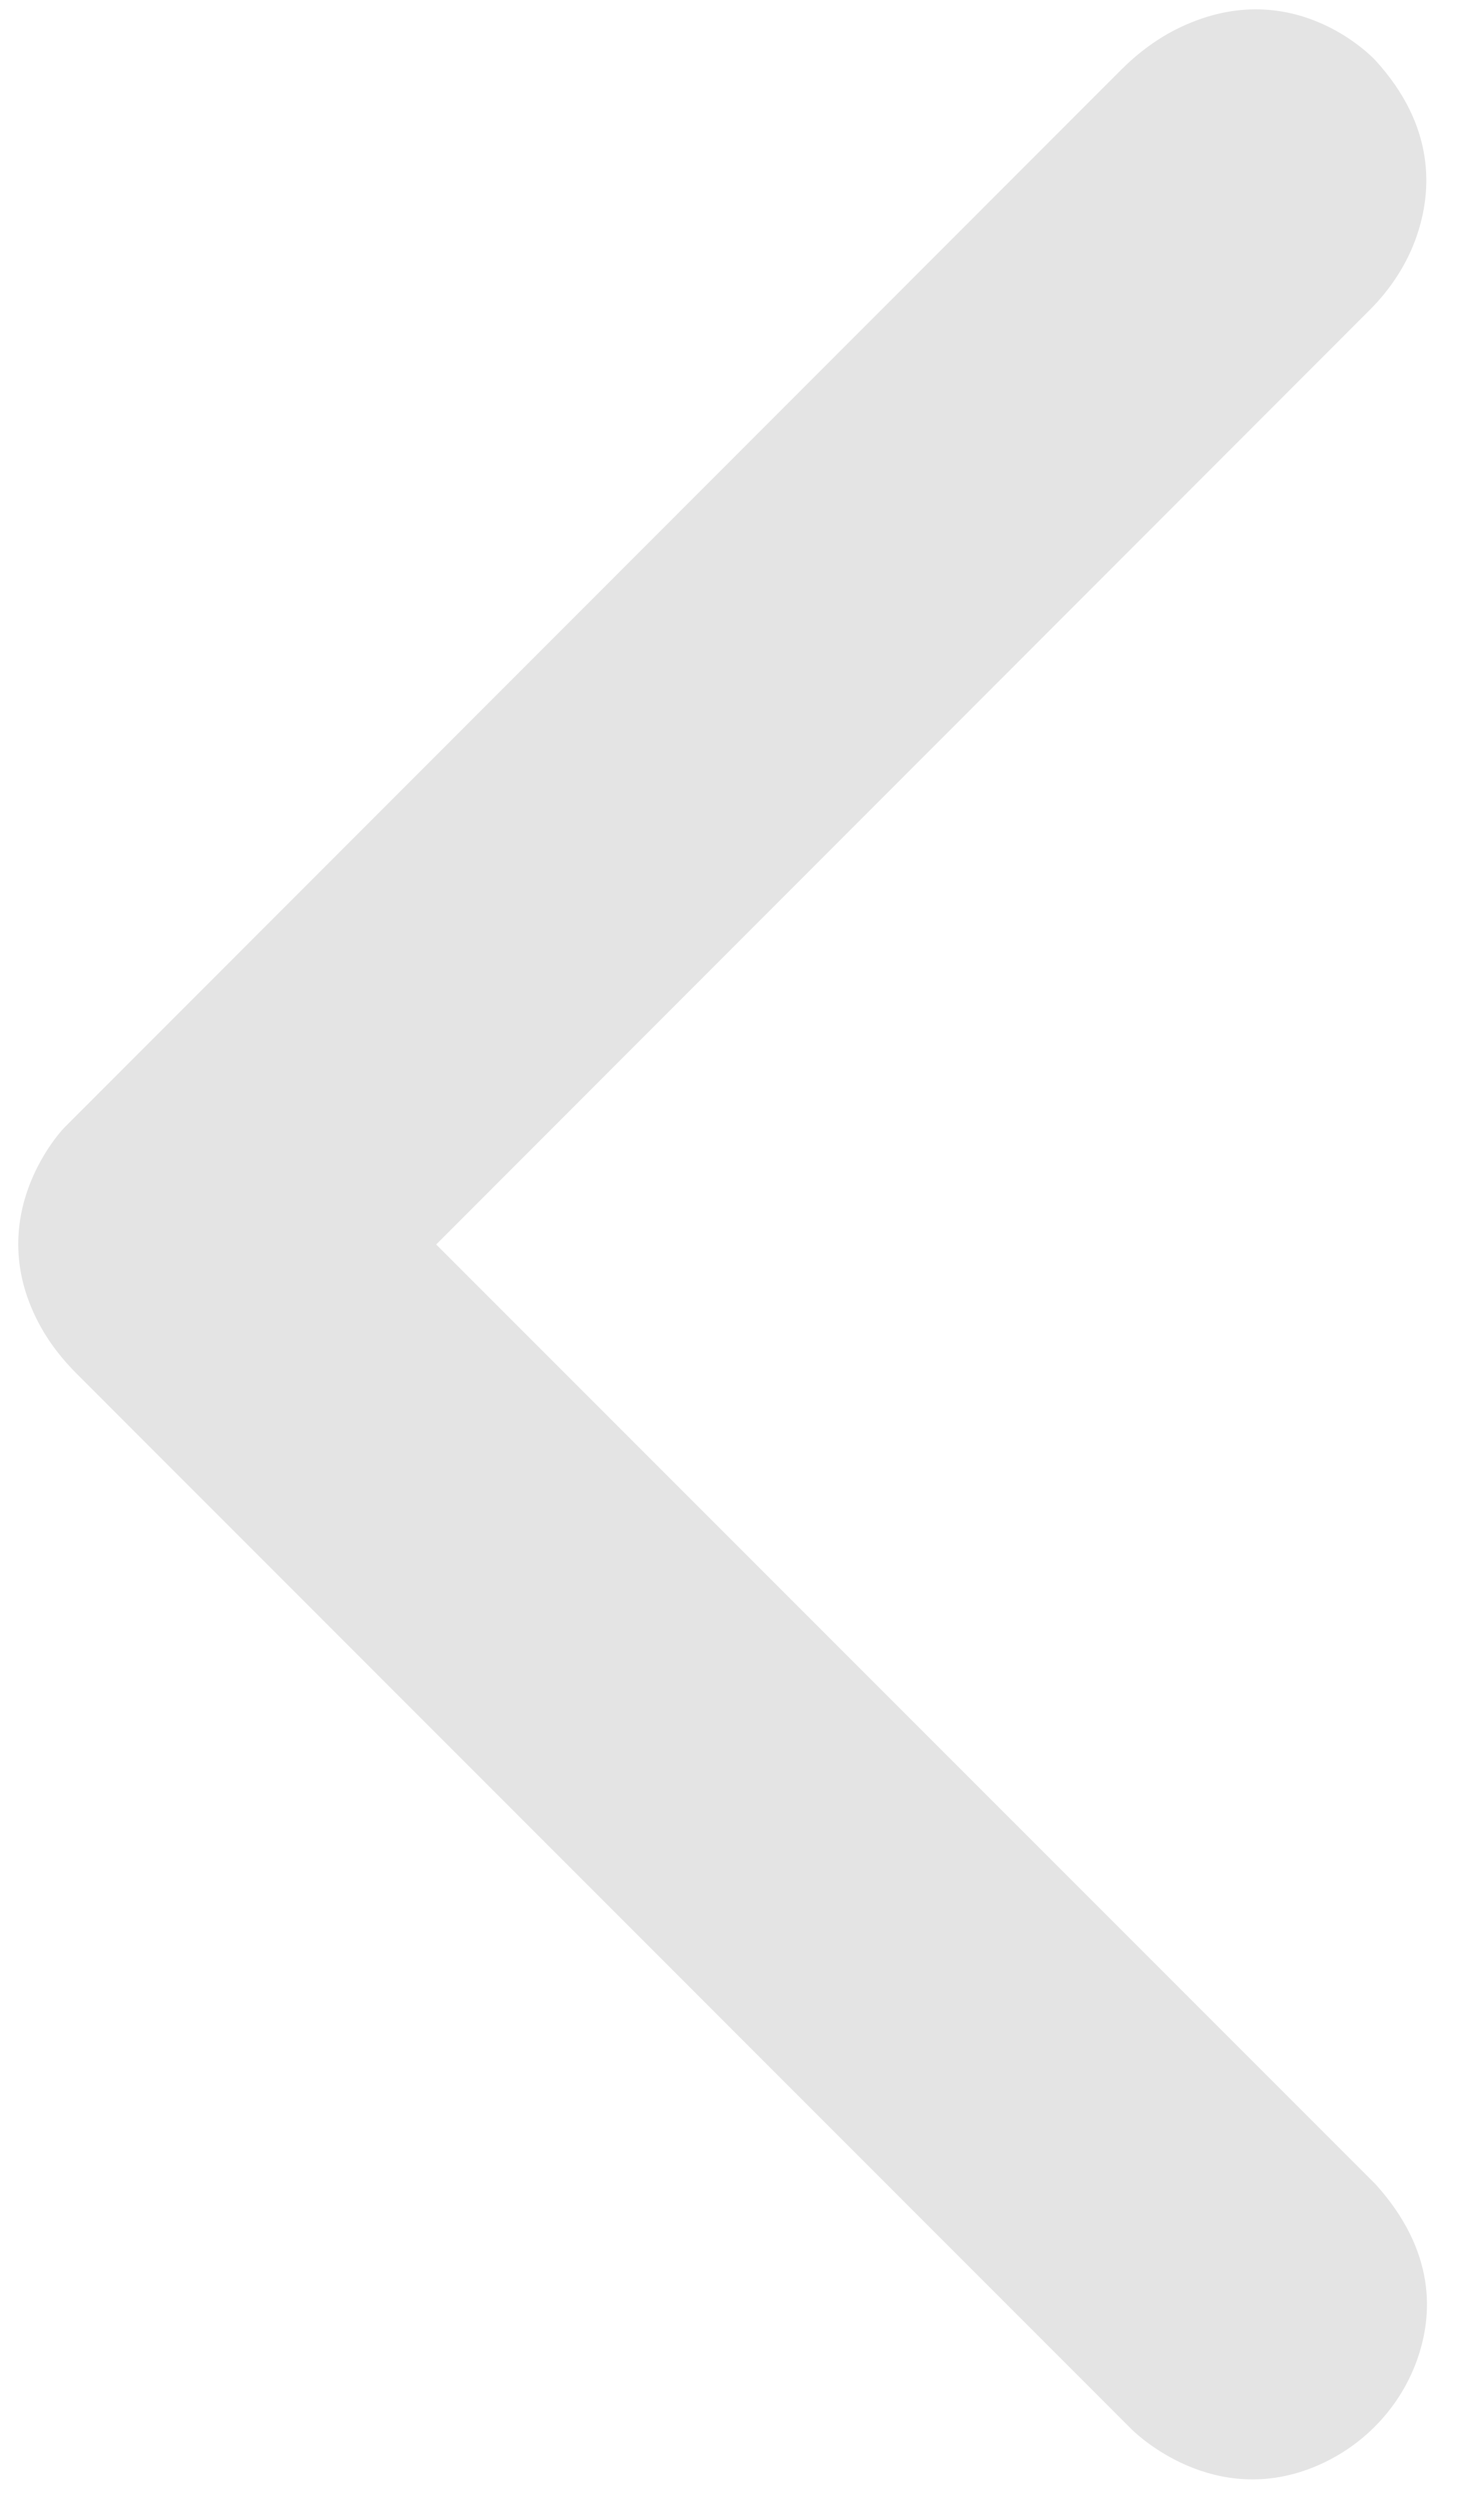 <?xml version="1.0" encoding="utf-8"?>
<!-- Generator: Adobe Illustrator 22.0.1, SVG Export Plug-In . SVG Version: 6.00 Build 0)  -->
<svg version="1.1" id="Capa_1" xmlns="http://www.w3.org/2000/svg" xmlns:xlink="http://www.w3.org/1999/xlink" x="0px" y="0px"
	 width="267.233px" height="457.367px" viewBox="0 0 267.233 457.367" style="enable-background:new 0 0 267.233 457.367;"
	 xml:space="preserve">
<style type="text/css">
	.st0{fill:#E4E4E4;}
</style>
<path class="st0" d="M251.753,399.599c11.142,12.318,10.585,24.034,7.542,32.386
	c-3.359,9.22-10.752,16.497-19.98,19.836c-18.576,6.721-32.312-7.478-32.312-7.478L14.072,251.373
	c-2.53-2.531-4.781-5.343-6.532-8.465c-11.472-20.451,4.197-36.565,4.197-36.565L205.182,12.796
	c3.172-3.173,6.804-5.881,10.858-7.804c21.08-9.999,35.708,6.047,35.708,6.047
	c11.012,12.056,10.381,23.883,7.583,32.085c-1.752,5.135-4.777,9.743-8.613,13.58L79.839,227.69L251.753,399.599z"/>
</svg>
